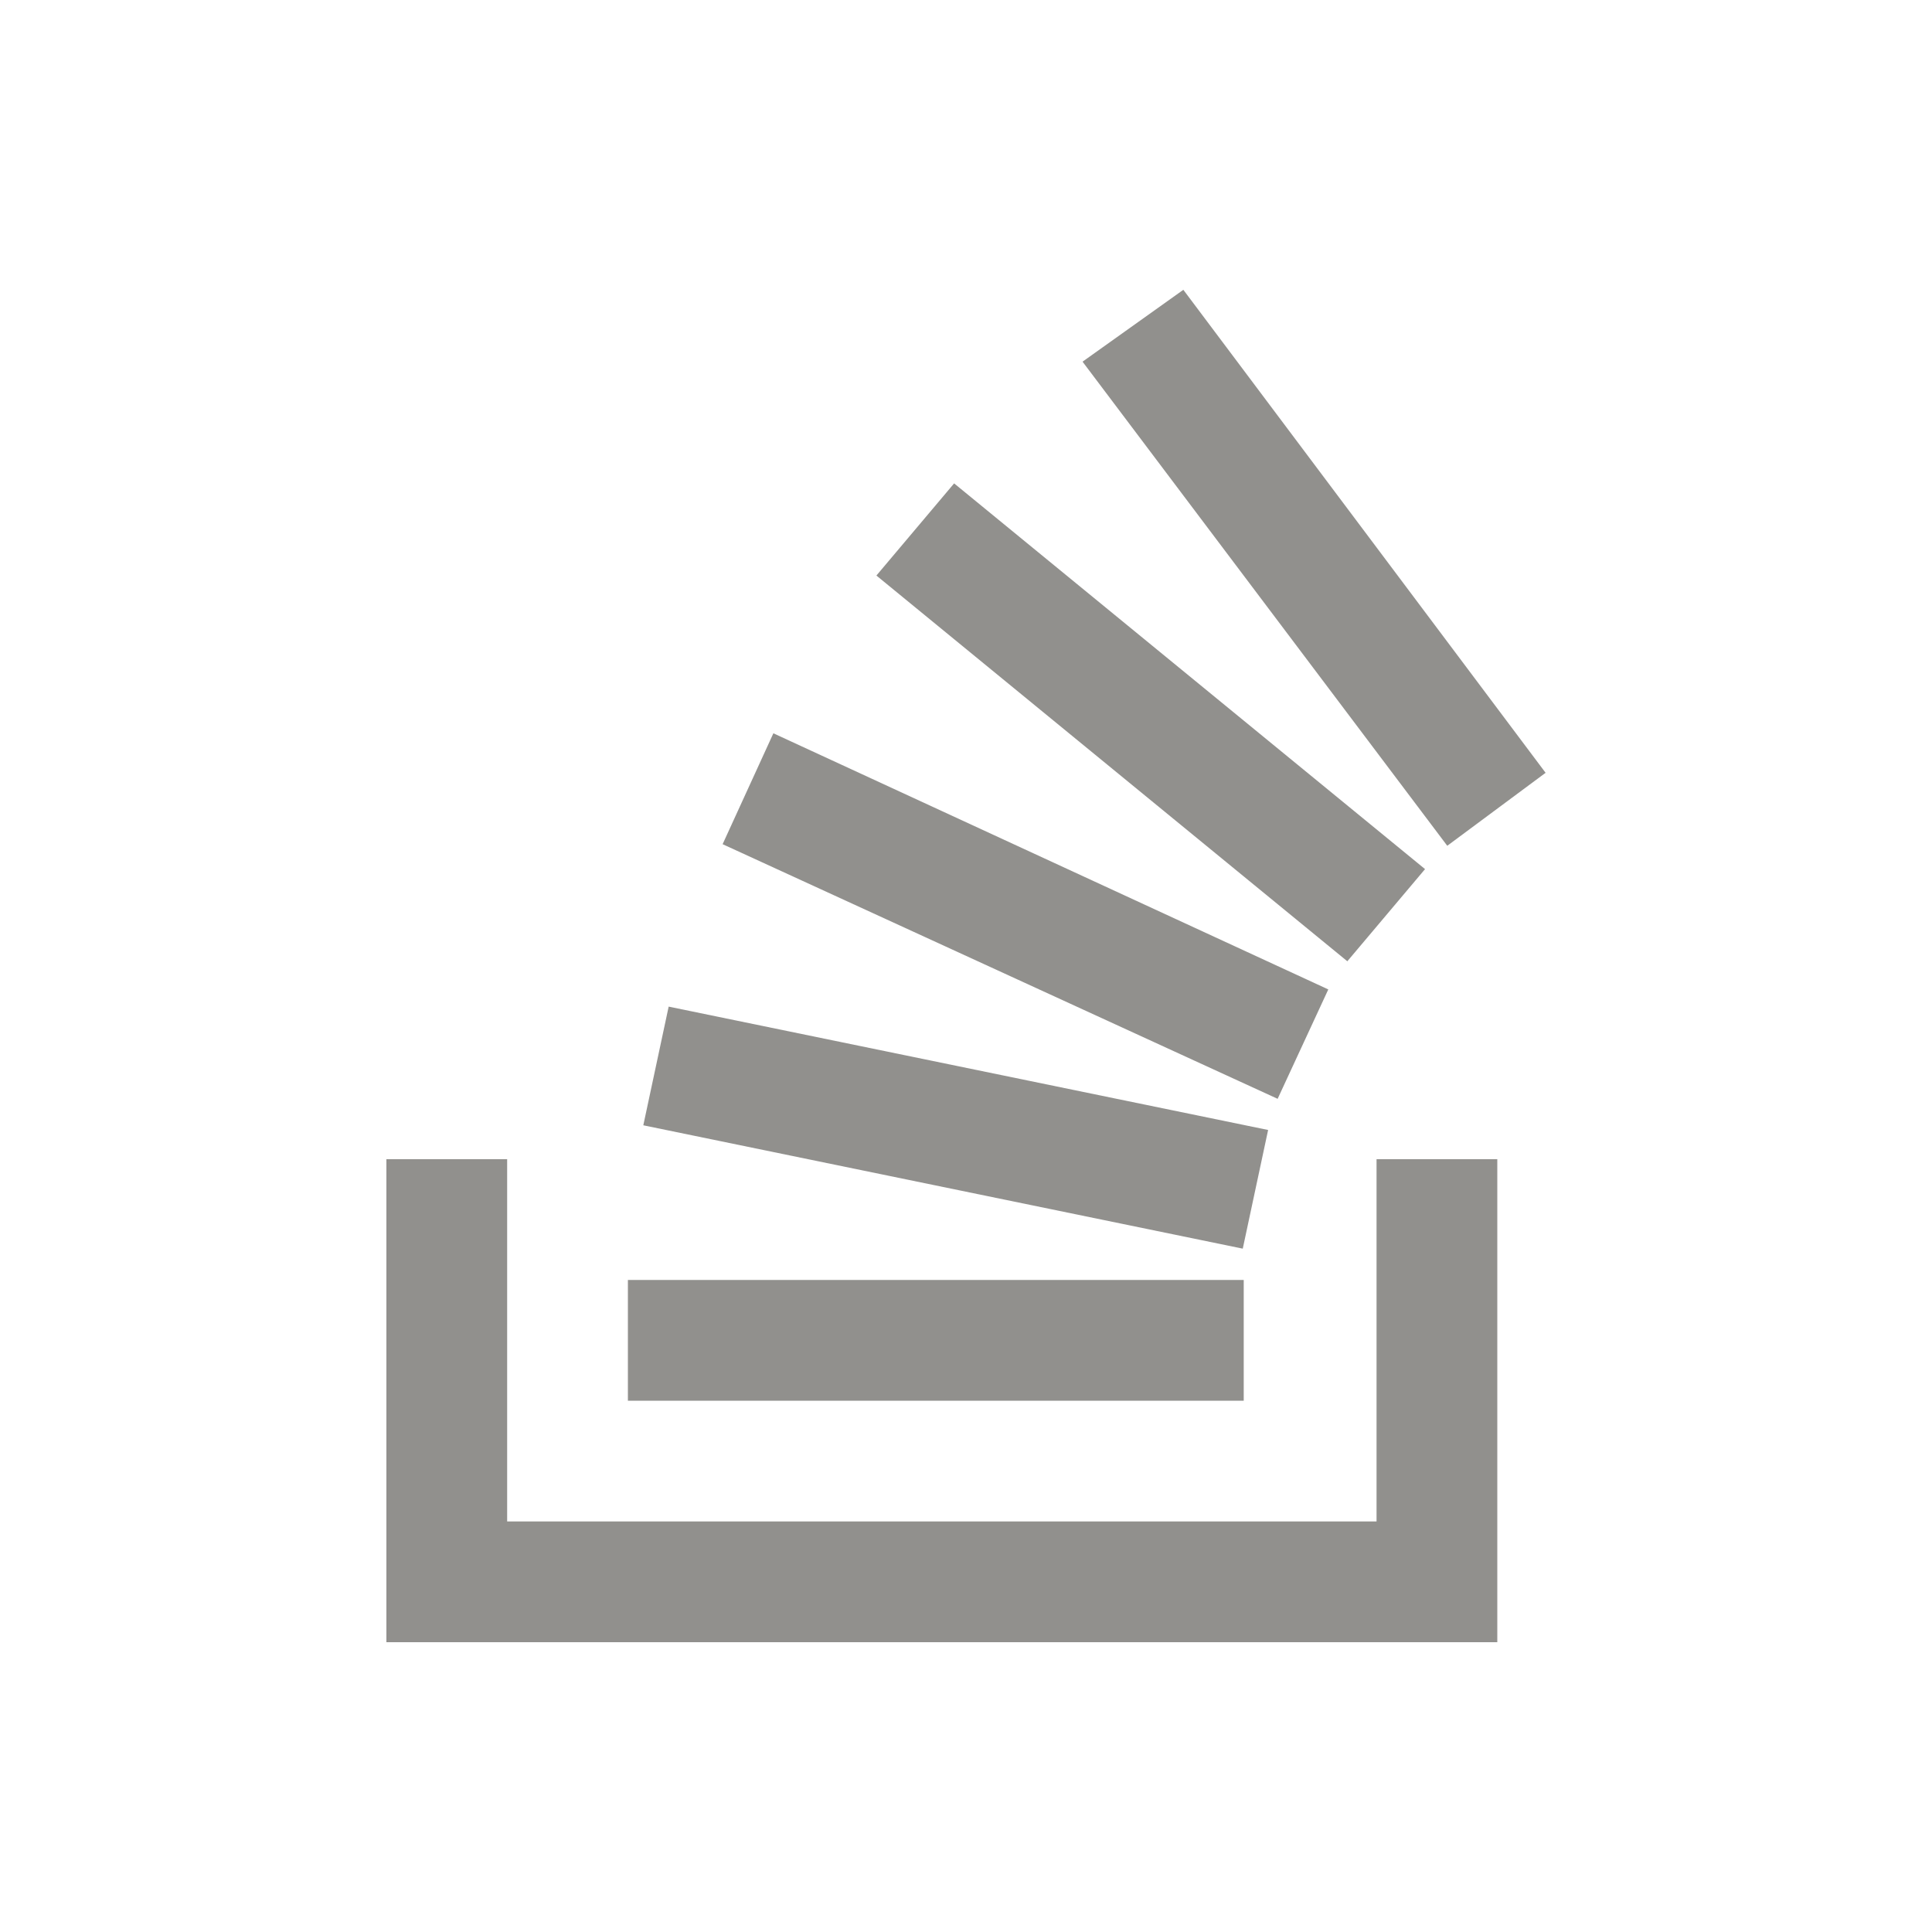 <!-- Generated by IcoMoon.io -->
<svg version="1.1" xmlns="http://www.w3.org/2000/svg" width="40" height="40" viewBox="0 0 40 40">
<title>io-logo-stackoverflow</title>
<path fill="#91908d" d="M28.5 31.5v-7.5h2.5v10h-23v-10h2.5v7.5z"></path>
<path fill="#91908d" d="M13.319 23.298l12.411 2.554 0.525-2.457-12.411-2.554zM14.961 17.478l11.491 5.272 1.049-2.265-11.489-5.303zM18.145 11.916l9.75 7.986 1.609-1.908-9.75-7.986zM24.5 6l-2.087 1.488 7.551 10.023 2.036-1.511zM13 29h12.75v-2.5h-12.75z"></path>
</svg>
